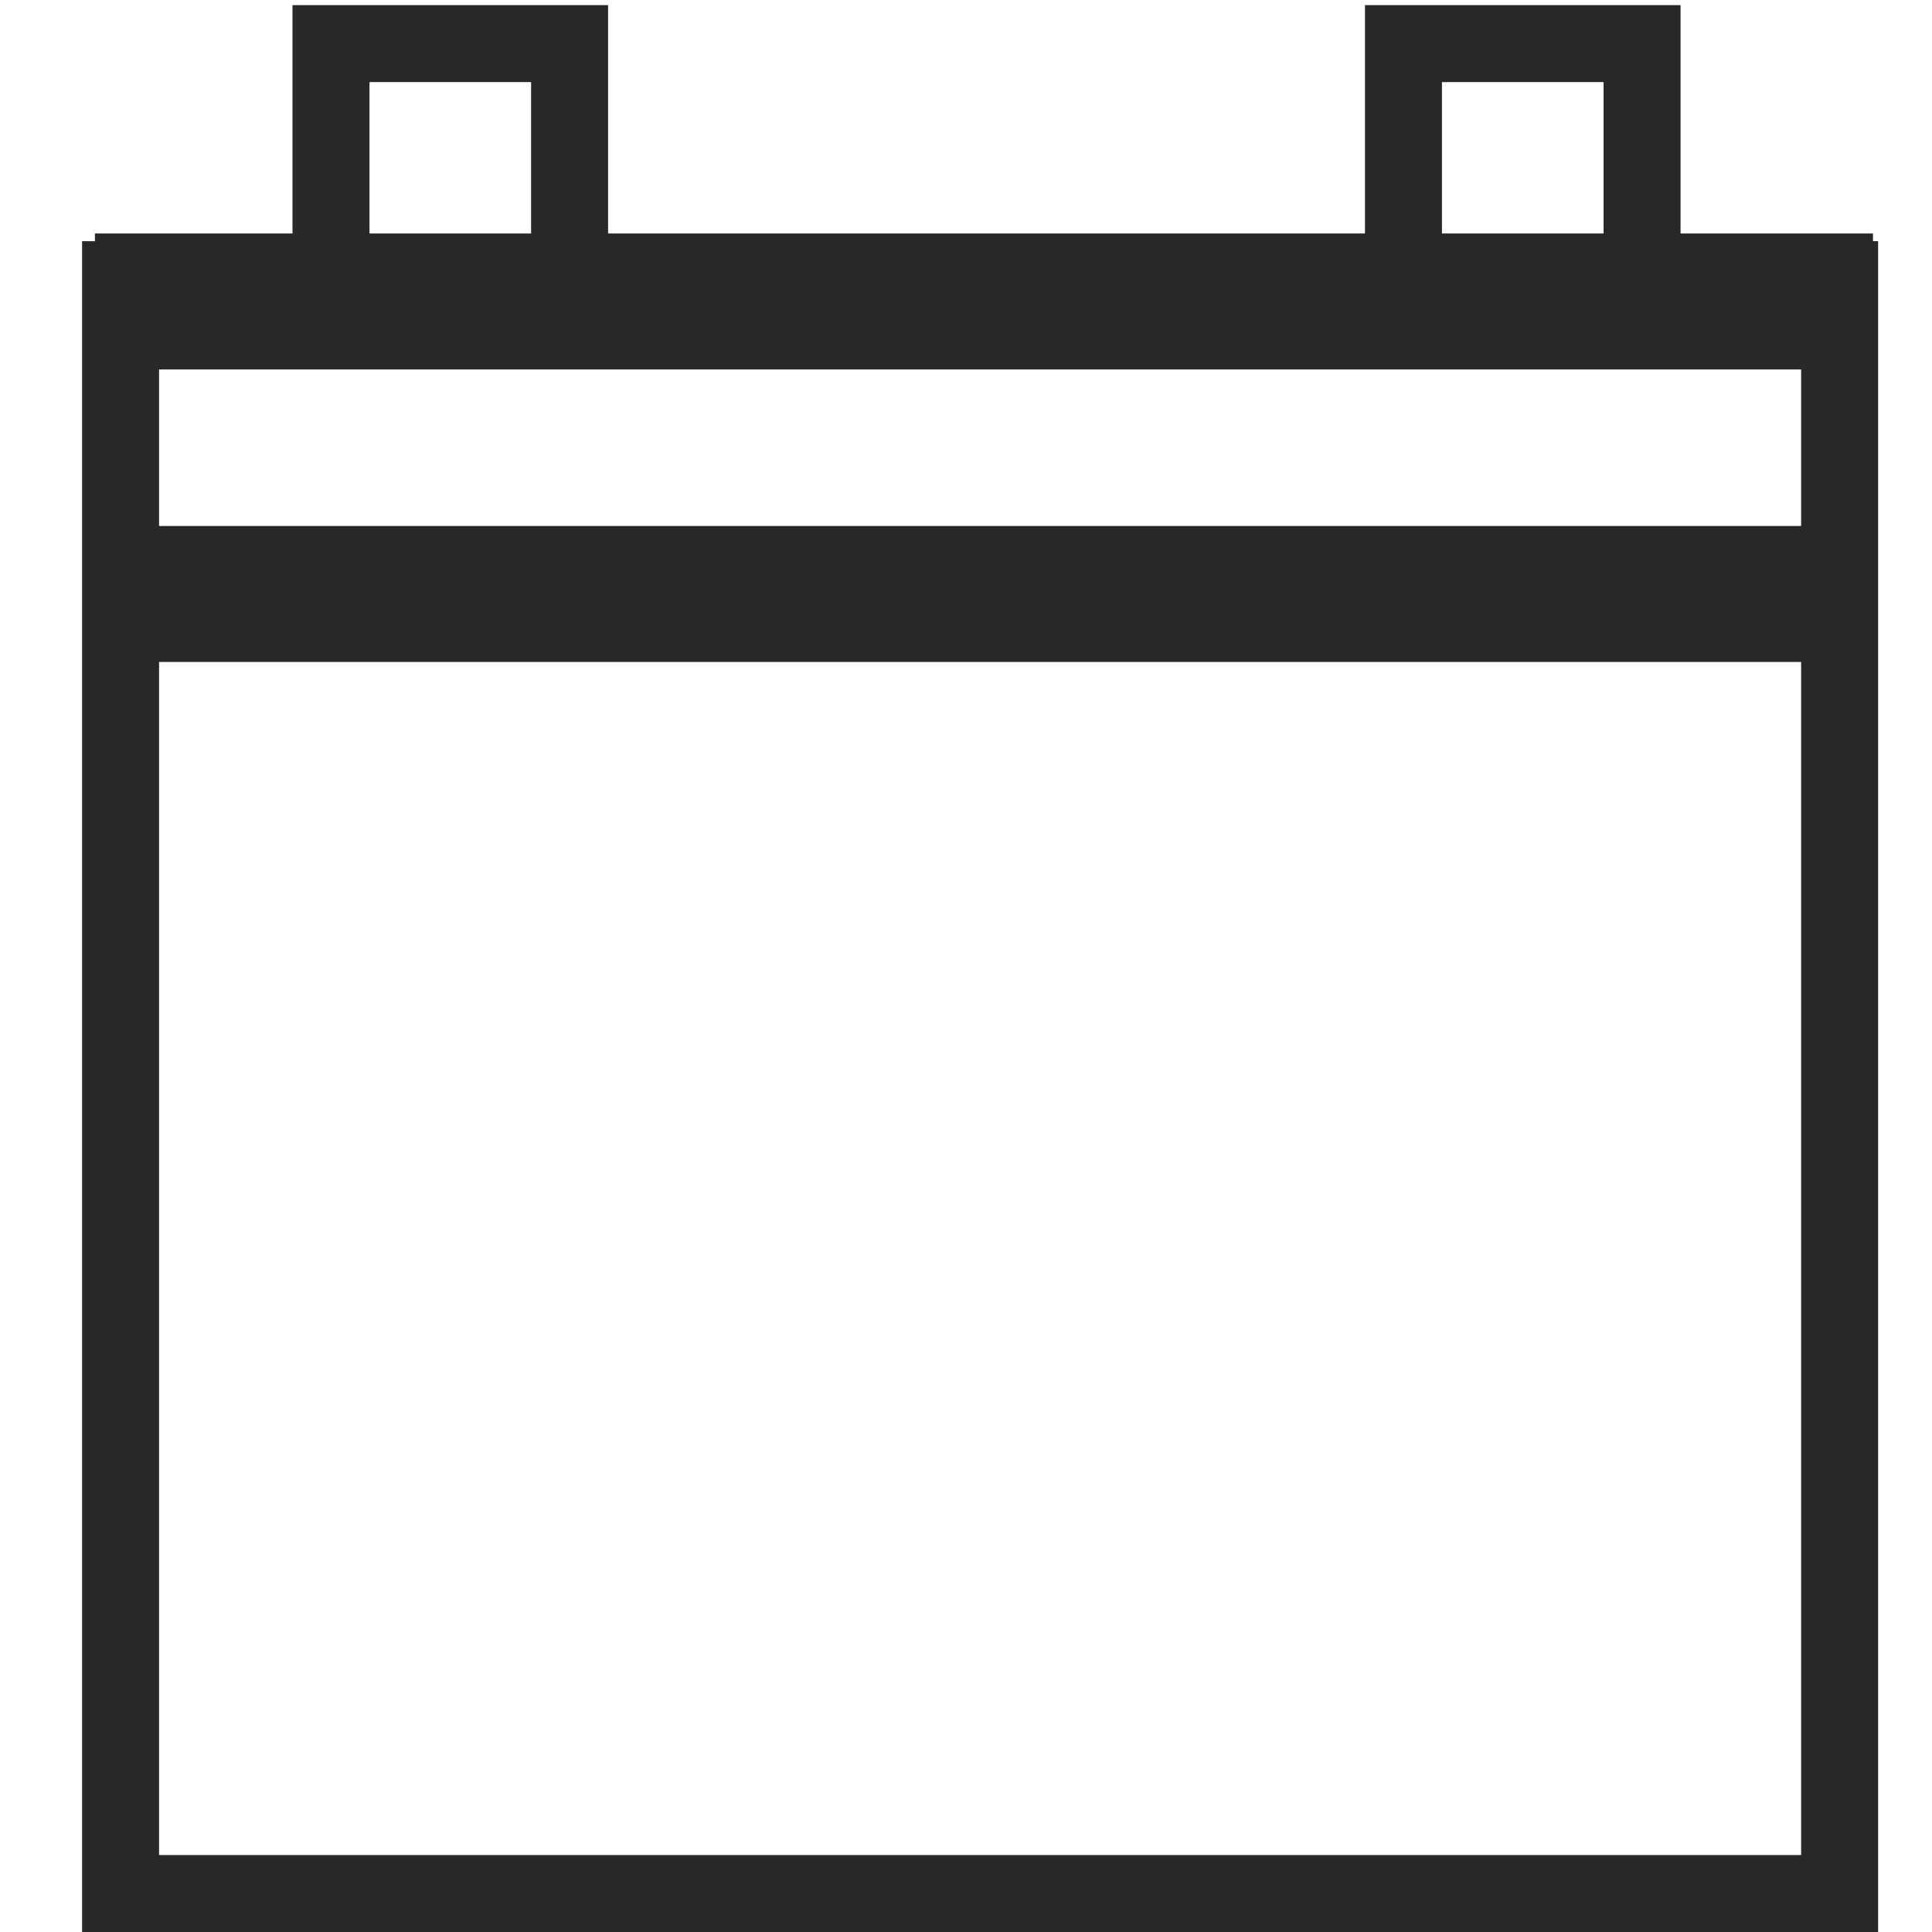 <?xml version="1.0" encoding="utf-8"?>
<!-- Generator: Adobe Illustrator 19.0.1, SVG Export Plug-In . SVG Version: 6.00 Build 0)  -->
<svg version="1.1" xmlns="http://www.w3.org/2000/svg" xmlns:xlink="http://www.w3.org/1999/xlink" x="0px" y="0px"
	 viewBox="0 0 72.9 75.3" width="19px" height="19px" style="enable-background:new 0 0 72.9 75.3;" xml:space="preserve">
<style type="text/css">
	.st0{fill:#282828;}
	.st1{fill:none;stroke:#282828;stroke-width:3;stroke-miterlimit:10;}
</style>
<g id="Слой_1">
	<rect x="2.5" y="9.1" class="st0" width="69.3" height="5.3"/>
	<rect x="3.5" y="20.5" class="st0" width="67" height="5.3"/>
</g>
<g id="Слой_2">
	<polygon class="st1" points="62.8,10.9 62.8,1.7 53.5,1.7 53.5,10.9 21,10.9 21,1.7 11.7,1.7 11.7,10.9 3.5,10.9 3.5,73.8 
		70.5,73.8 70.5,10.9 	"/>
</g>
</svg>
